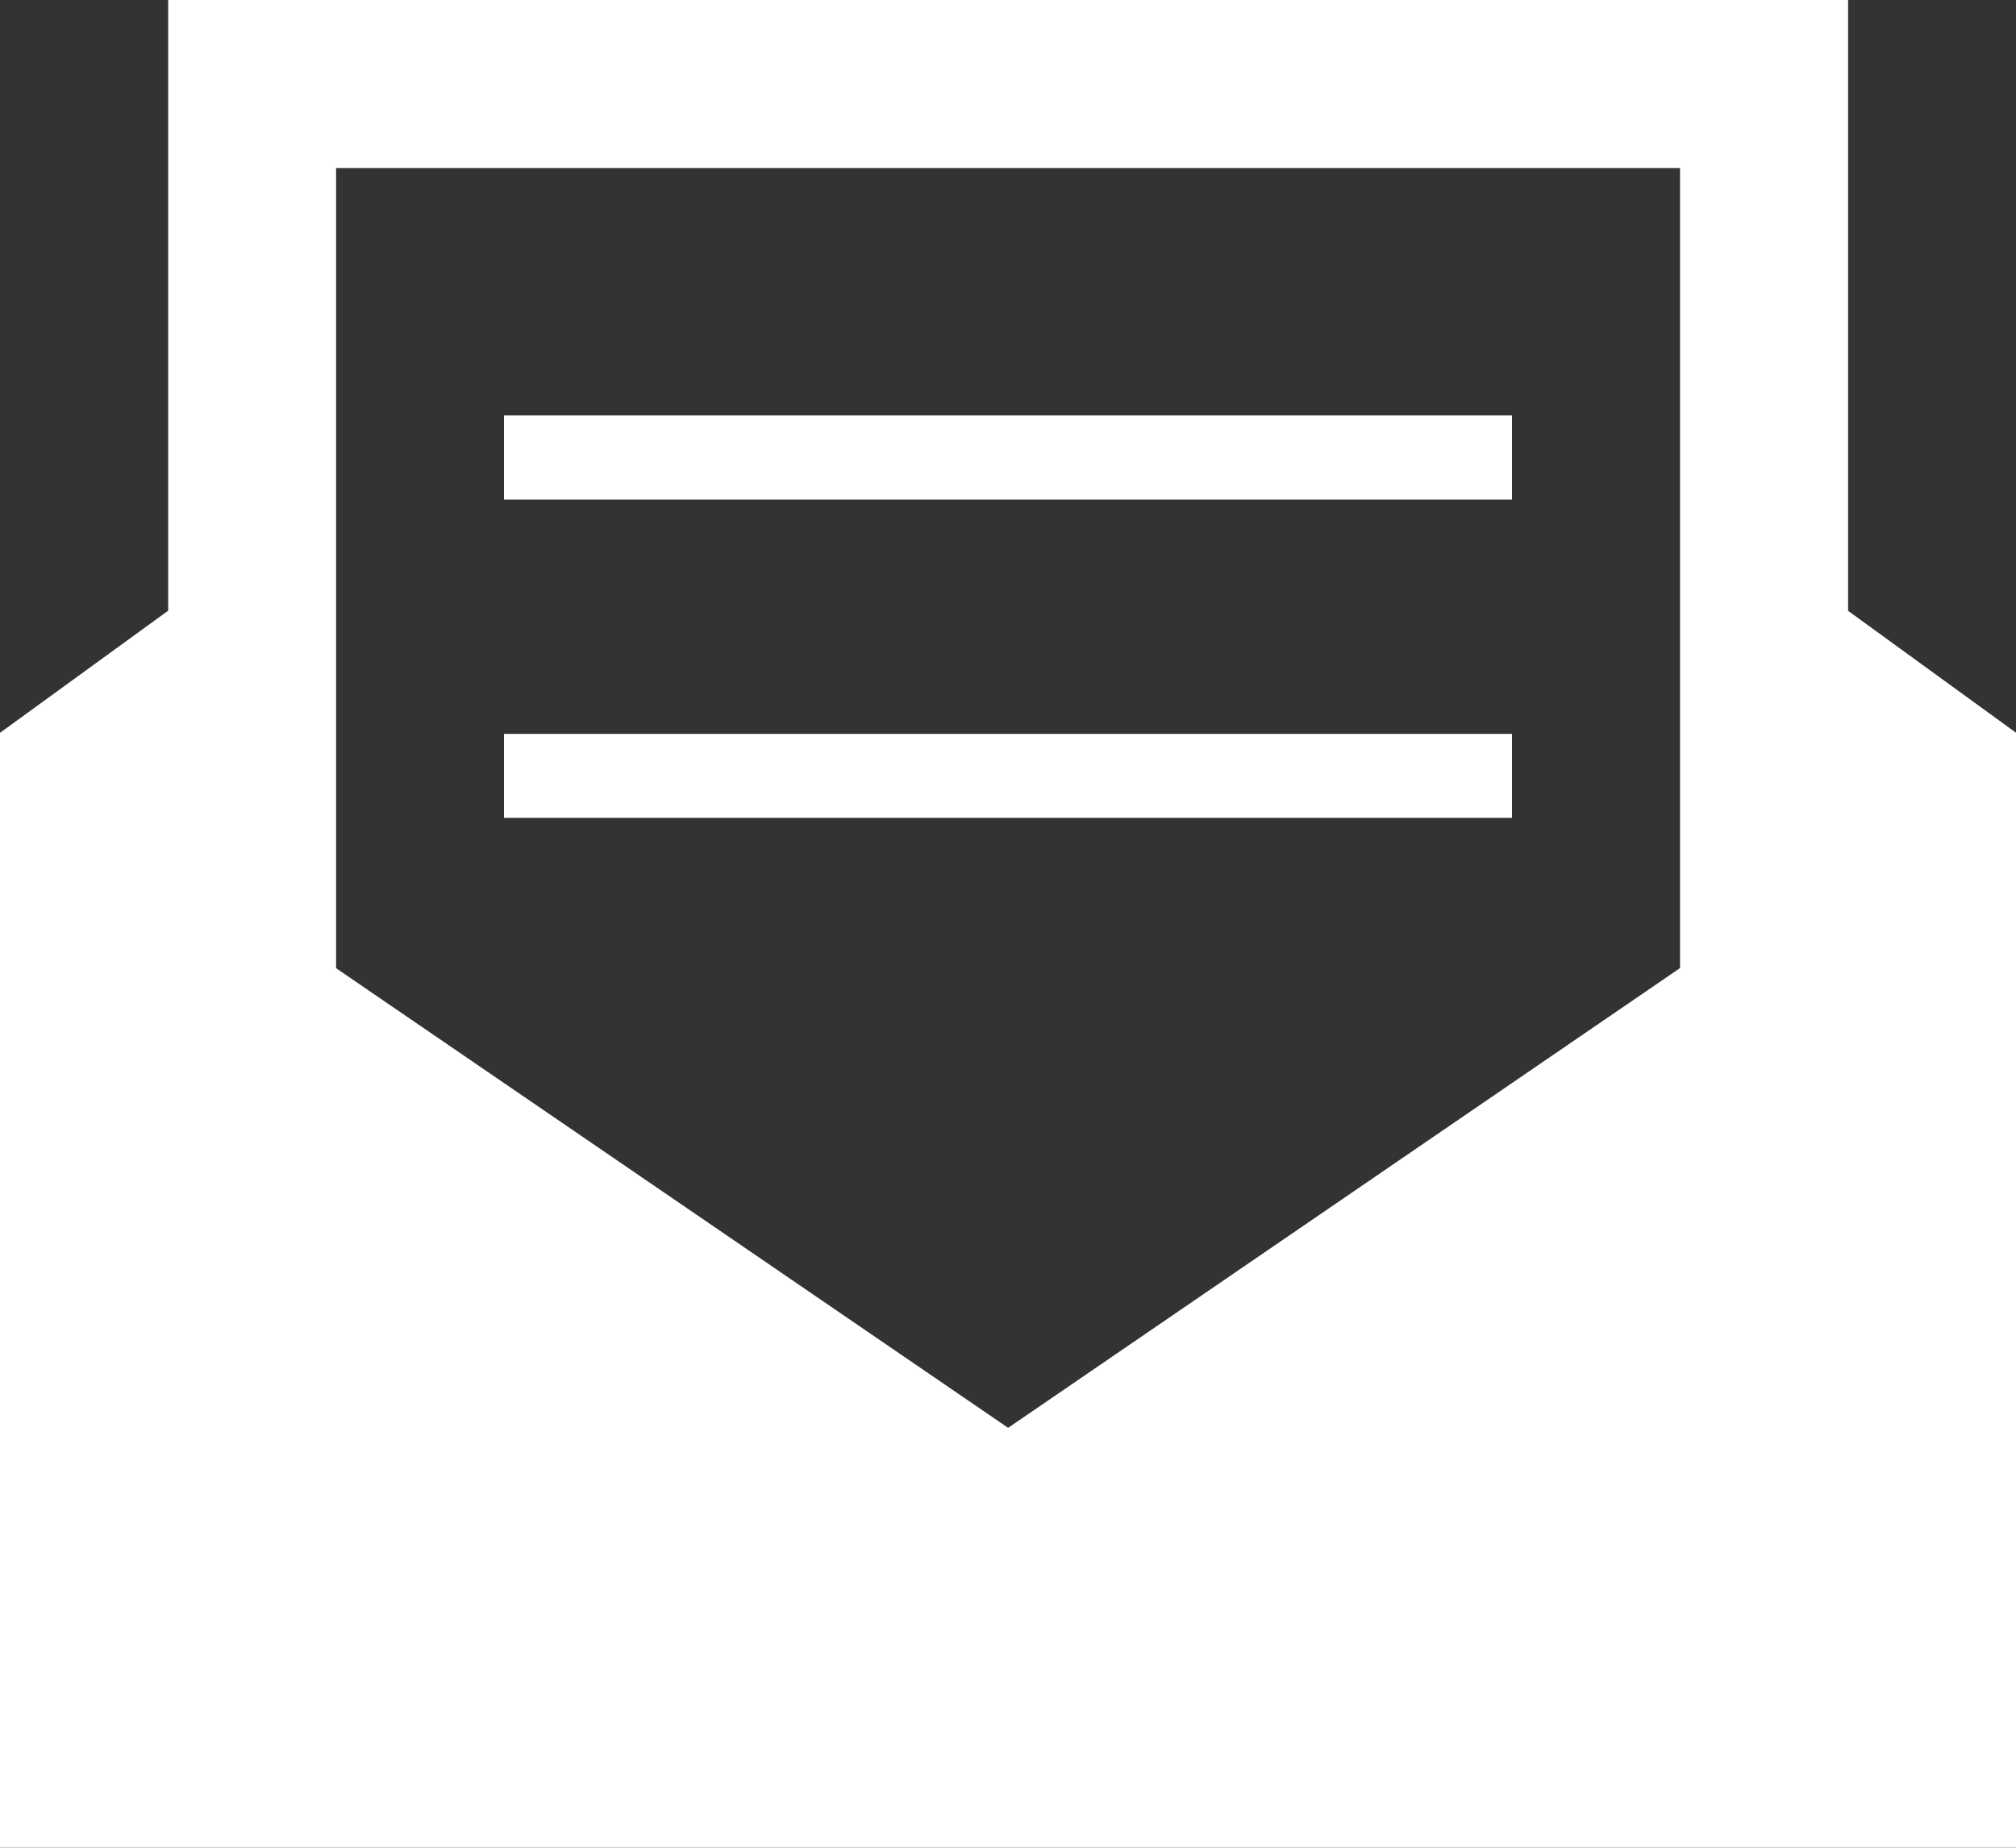 <?xml version="1.0" encoding="utf-8"?>
<!-- Generator: Adobe Illustrator 15.1.0, SVG Export Plug-In . SVG Version: 6.00 Build 0)  -->
<!DOCTYPE svg PUBLIC "-//W3C//DTD SVG 1.1//EN" "http://www.w3.org/Graphics/SVG/1.1/DTD/svg11.dtd">
<svg version="1.1" id="Calque_1" xmlns="http://www.w3.org/2000/svg" xmlns:xlink="http://www.w3.org/1999/xlink" x="0px" y="0px"
	 width="15.2px" height="13.933px" viewBox="0 0 15.2 13.933" enable-background="new 0 0 15.2 13.933" xml:space="preserve">
<rect x="0" y="0" width="15.2" height="13.933" fill="#333333" stroke="none"/>
<g>
	<path fill-rule="evenodd" clip-rule="evenodd" fill="#FFFFFF" d="M15.2,13.933H0V5.526l1.268-0.921V0h12.666v4.606l1.267,0.92
		V13.933L15.2,13.933z M2.534,7.301V1.267h10.133V7.3l-5.066,3.467L2.534,7.301L2.534,7.301z M11.4,3.767h-7.6V3.133h7.6V3.767
		L11.4,3.767z M11.4,6.167h-7.6V5.534h7.6V6.167L11.4,6.167z"/>
</g>
</svg>

